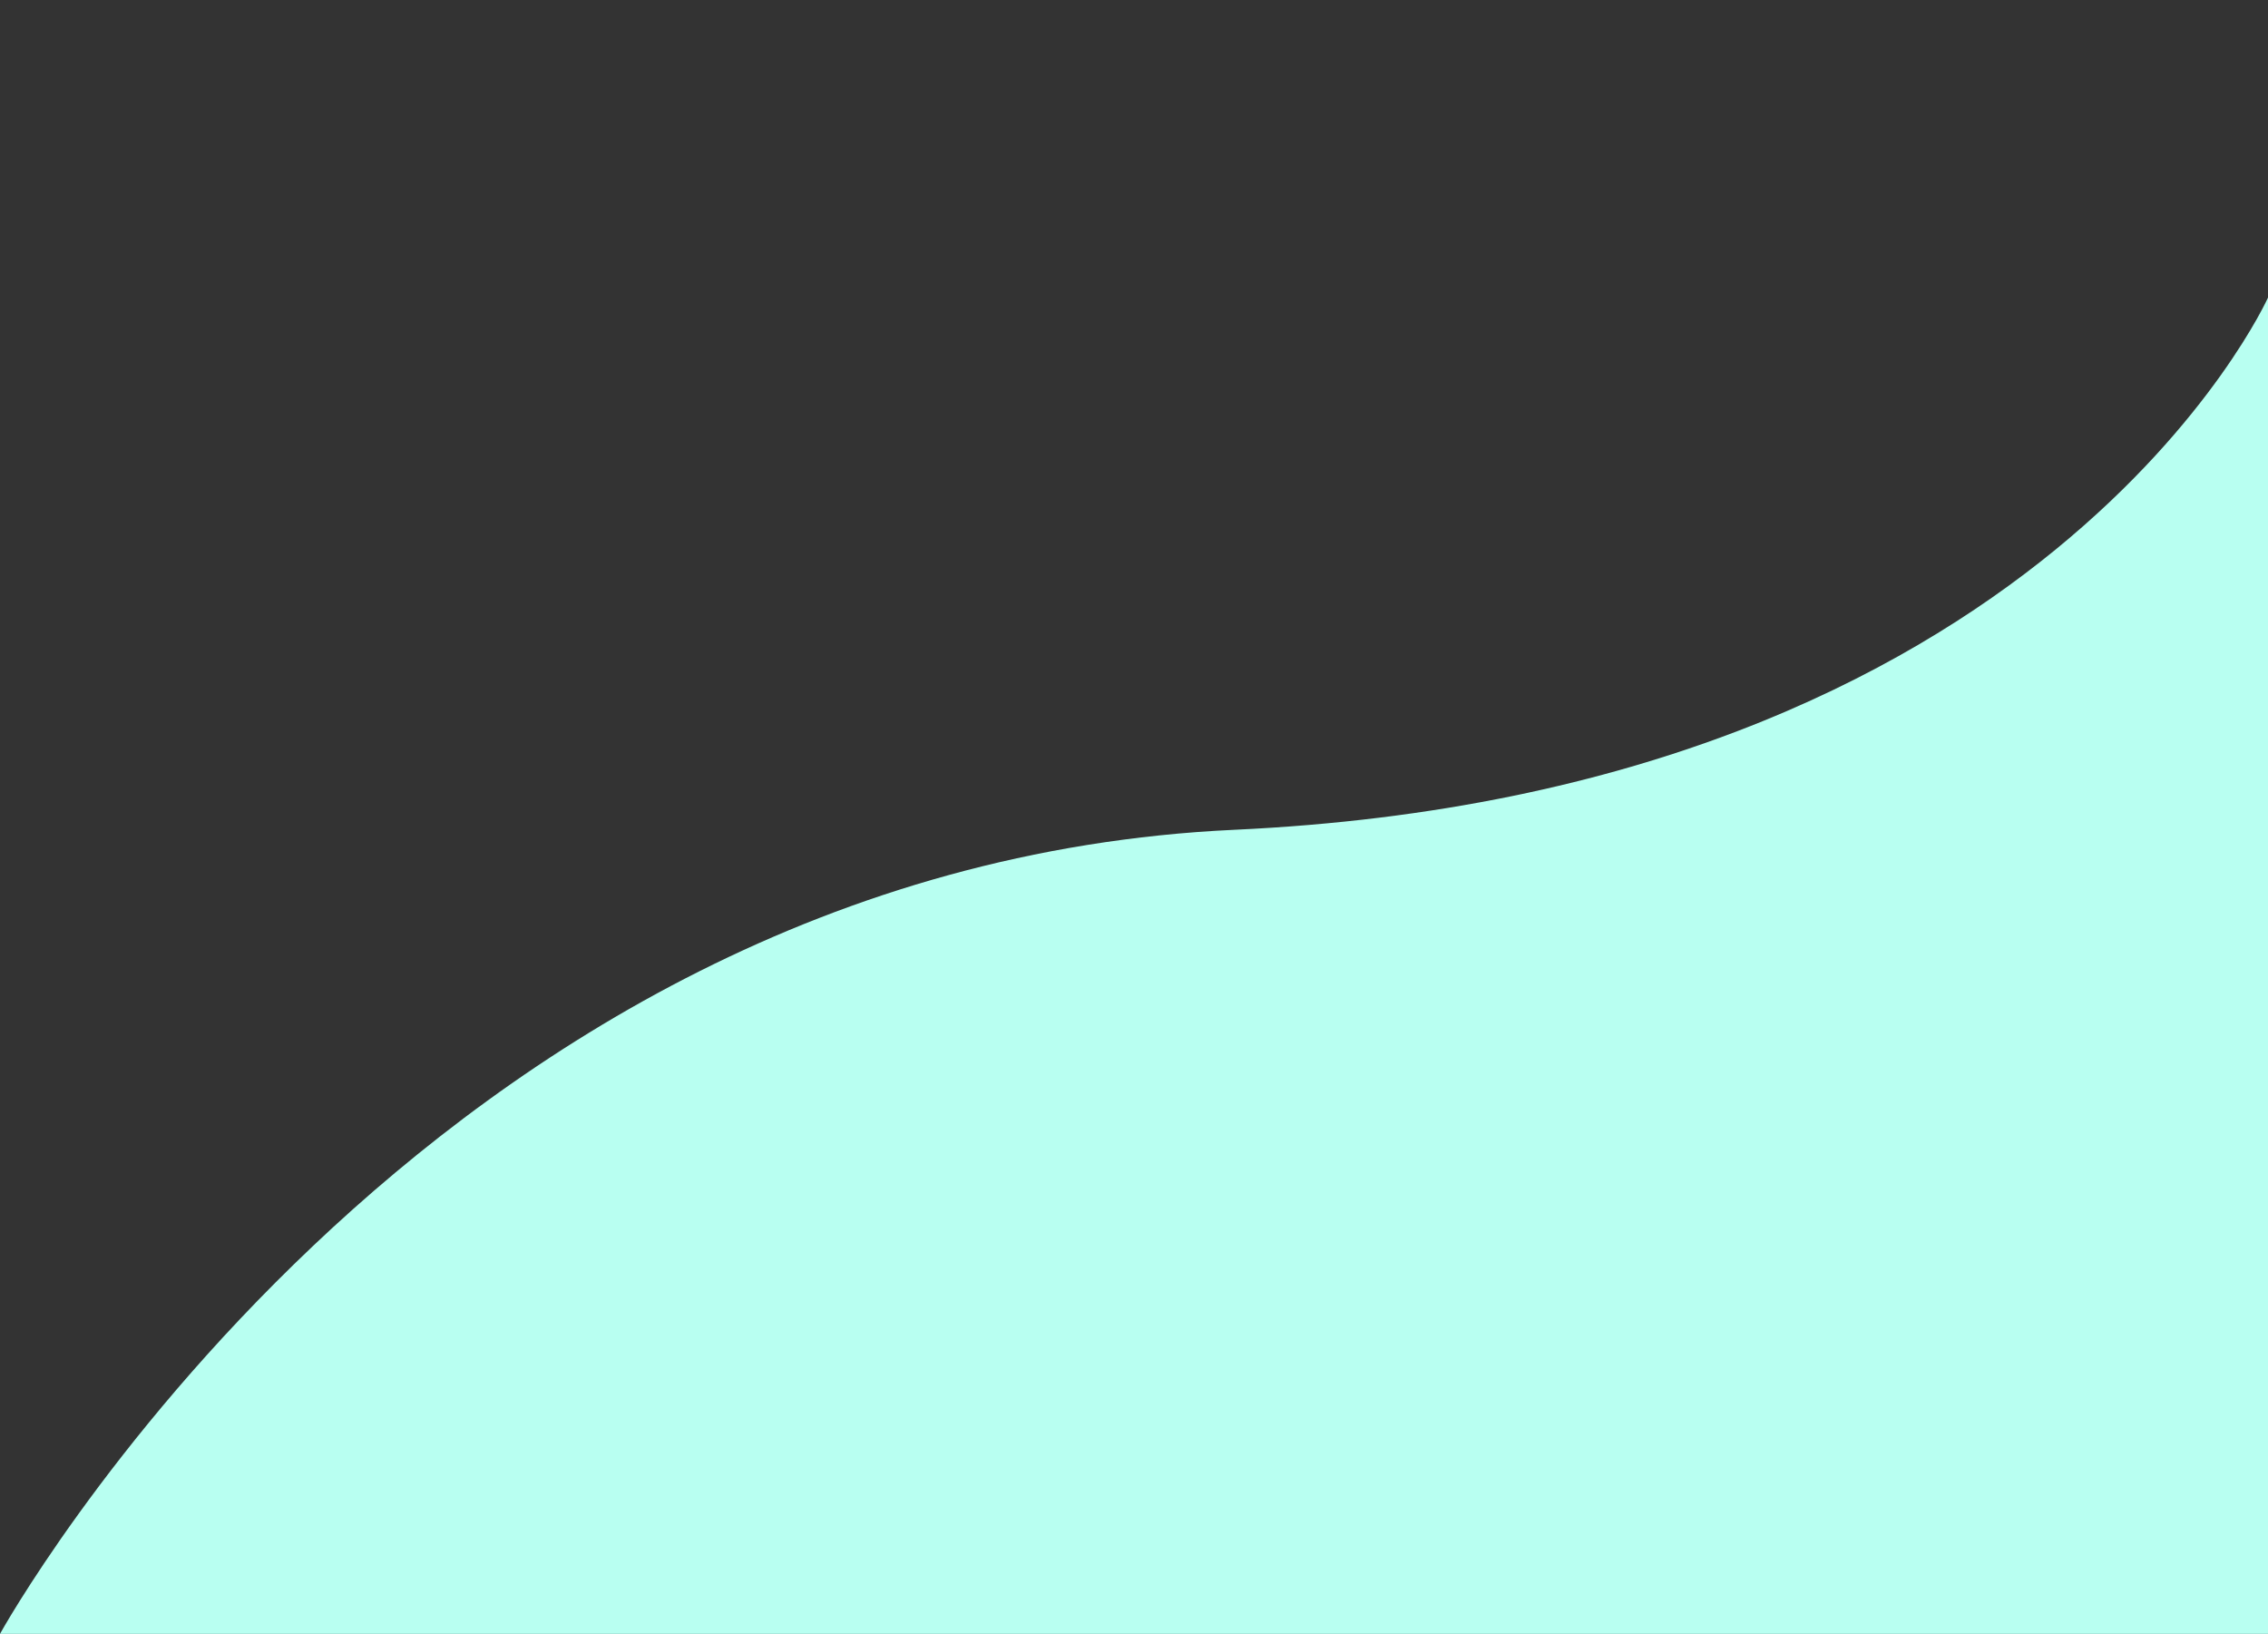 <svg id="Layer_1" data-name="Layer 1" xmlns="http://www.w3.org/2000/svg" width="1130.3" height="814.2" viewBox="0 0 1130.3 814.2"><rect x="0" y="0" width="1130.3" height="814.2" fill="#333333" stroke="none"/><title>green-waves</title><path d="M0,814.2s211-382,615.3-400.7,515-265.2,515-265.2h0V814.2Z" fill="#b8fff1"/></svg>